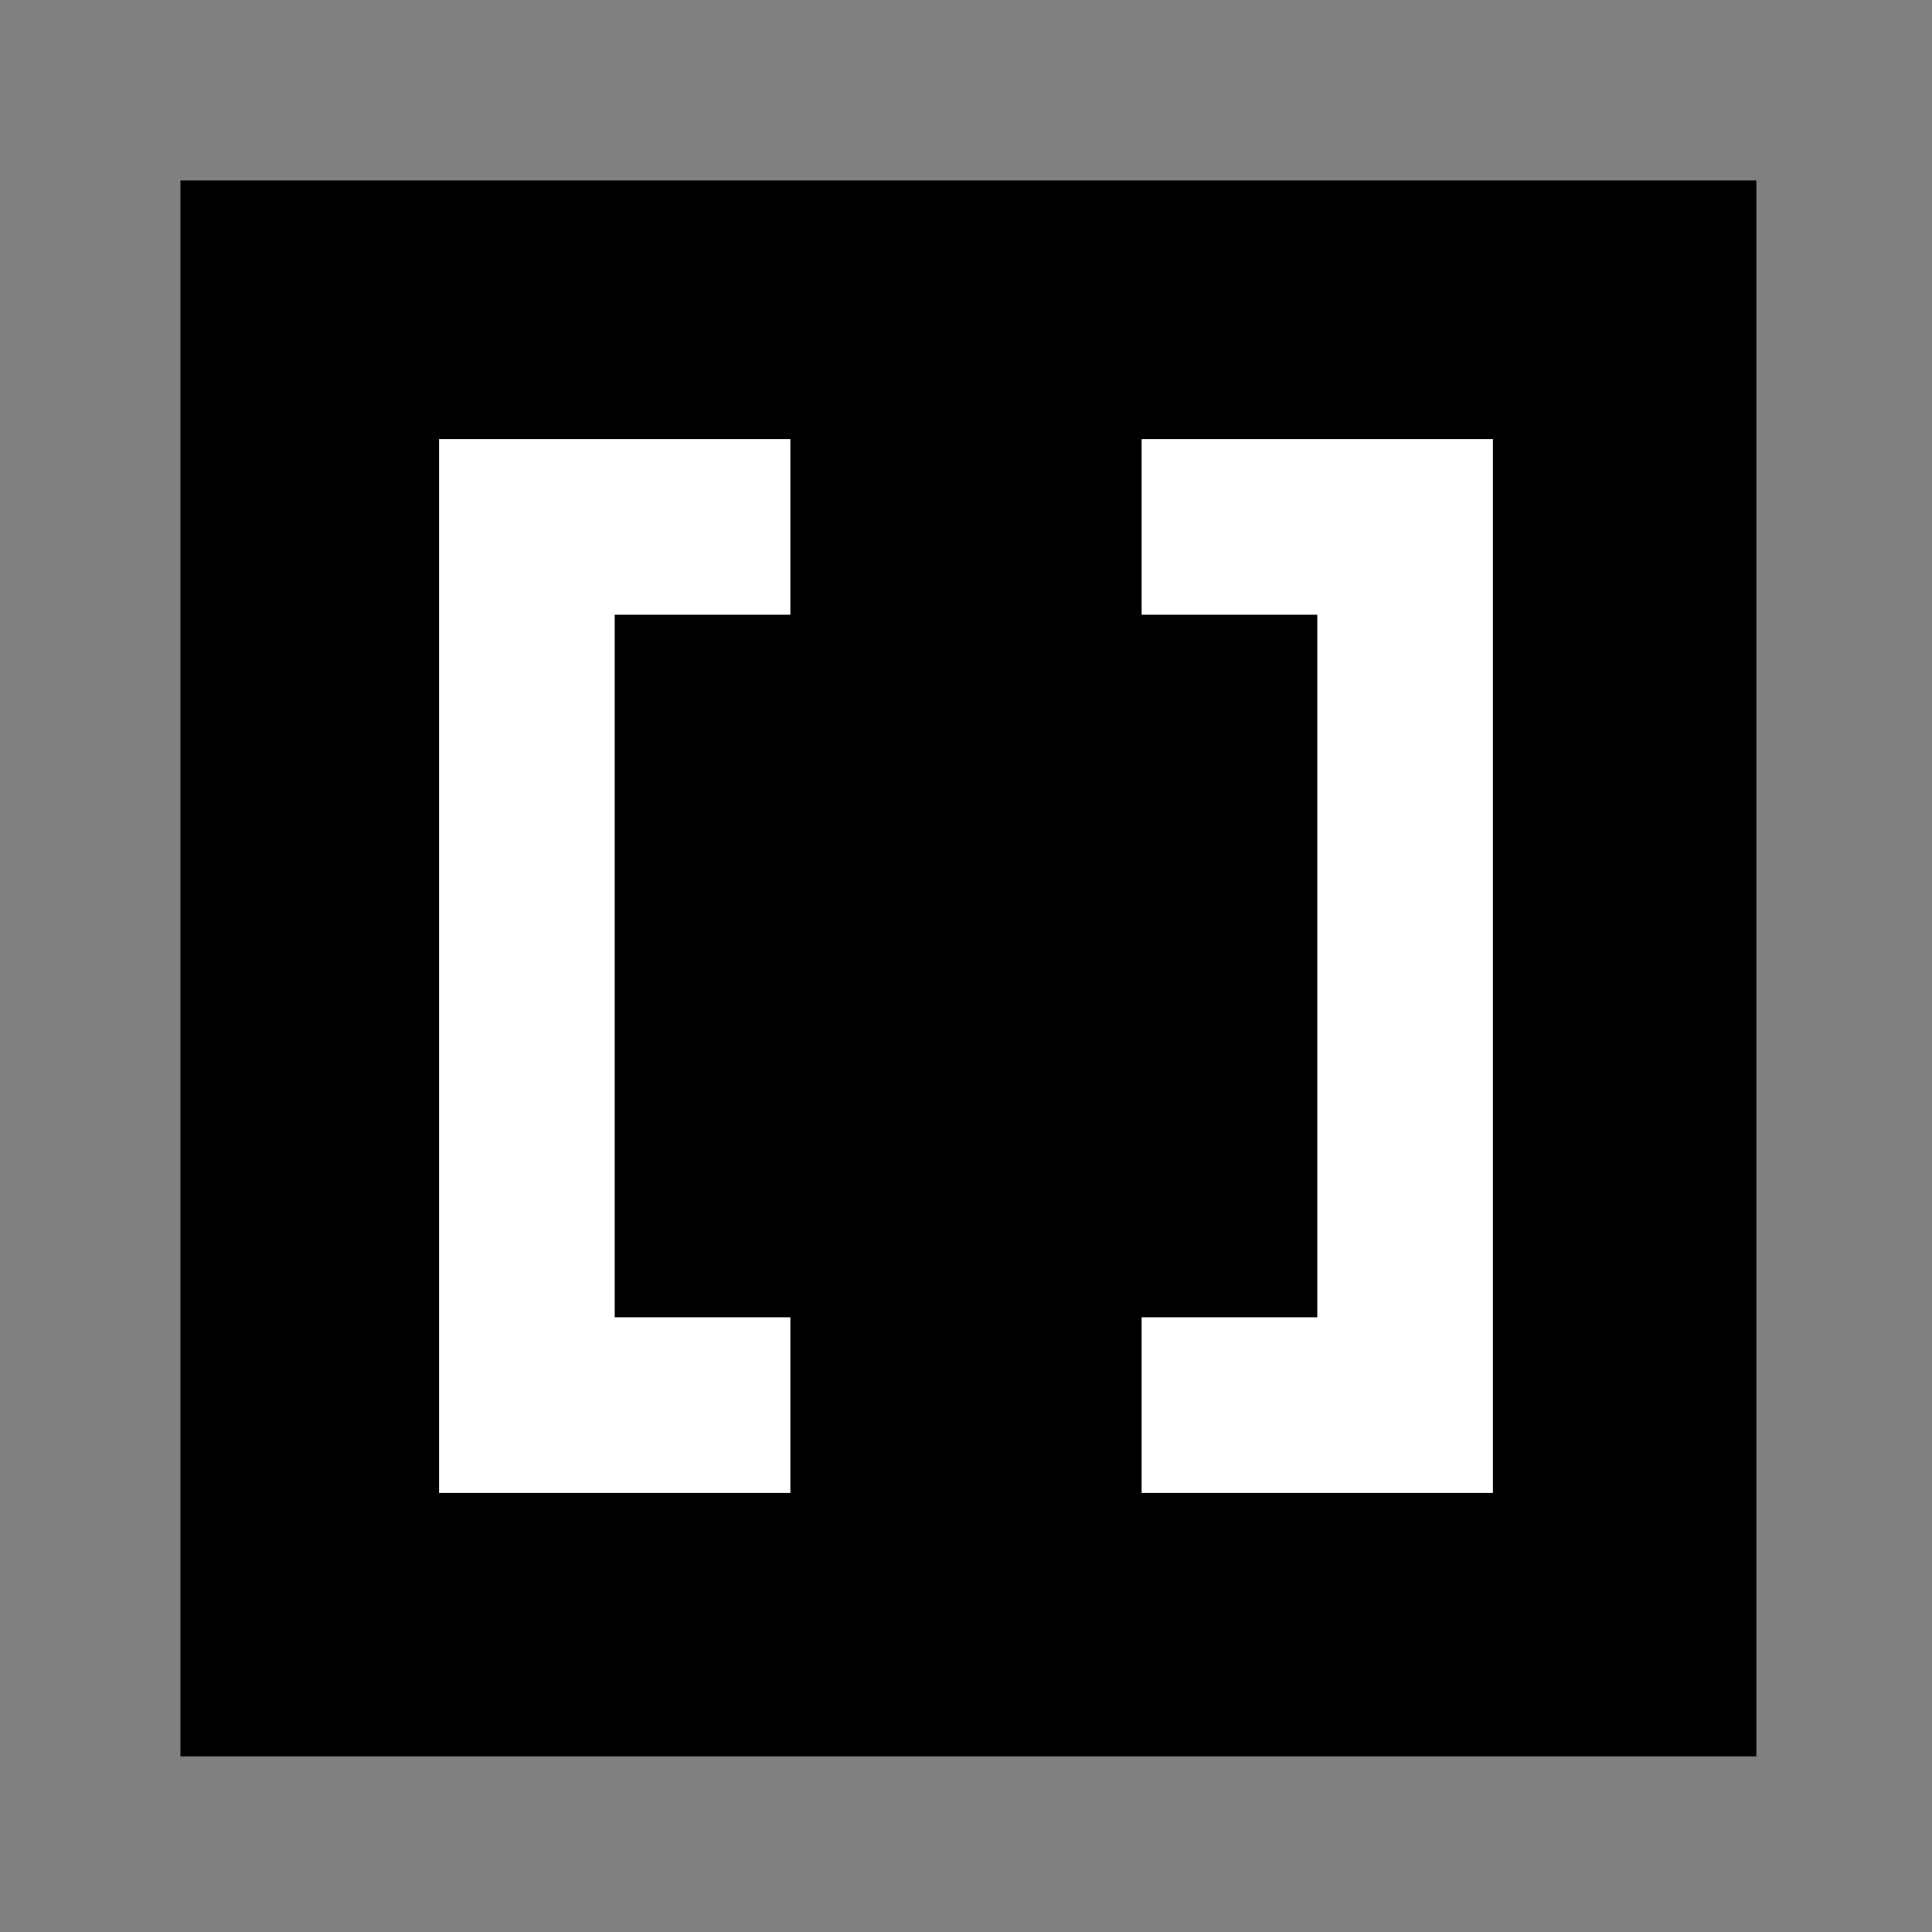 <?xml version="1.0" encoding="UTF-8" standalone="no"?>
<!-- Created with Inkscape (http://www.inkscape.org/) -->
<svg
   xmlns:dc="http://purl.org/dc/elements/1.1/"
   xmlns:cc="http://web.resource.org/cc/"
   xmlns:rdf="http://www.w3.org/1999/02/22-rdf-syntax-ns#"
   xmlns:svg="http://www.w3.org/2000/svg"
   xmlns="http://www.w3.org/2000/svg"
   xmlns:sodipodi="http://sodipodi.sourceforge.net/DTD/sodipodi-0.dtd"
   xmlns:inkscape="http://www.inkscape.org/namespaces/inkscape"
   width="389.764"
   height="389.764"
   id="svg2"
   sodipodi:version="0.32"
   inkscape:version="0.45.1"
   version="1.0"
   sodipodi:docbase="/home/acastro/connectical/artwork/logo"
   sodipodi:docname="bw.svg"
   inkscape:output_extension="org.inkscape.output.svg.inkscape">
  <rect width="100%" height="100%" fill="#808080" stroke="none"/>
  <defs
     id="defs4" />
  <sodipodi:namedview
     id="base"
     pagecolor="#ffffff"
     bordercolor="#666666"
     borderopacity="1.0"
     gridtolerance="10000"
     guidetolerance="10"
     objecttolerance="10"
     inkscape:pageopacity="0.0"
     inkscape:pageshadow="2"
     inkscape:zoom="1.3726263"
     inkscape:cx="194.88188"
     inkscape:cy="194.88188"
     inkscape:document-units="mm"
     inkscape:current-layer="layer1"
     width="110mm"
     height="110mm"
     showguides="true"
     inkscape:guide-bbox="true"
     inkscape:window-width="1364"
     inkscape:window-height="715"
     inkscape:window-x="0"
     inkscape:window-y="0"
     inkscape:guide-points="true"
     units="mm">
    <sodipodi:guide
       orientation="vertical"
       position="35.433"
       id="guide2162" />
    <sodipodi:guide
       orientation="horizontal"
       position="35.433"
       id="guide2164" />
    <sodipodi:guide
       orientation="horizontal"
       position="354.331"
       id="guide2166" />
    <sodipodi:guide
       orientation="vertical"
       position="354.331"
       id="guide2168" />
    <sodipodi:guide
       orientation="vertical"
       position="88.583"
       id="guide3141" />
    <sodipodi:guide
       orientation="vertical"
       position="301.181"
       id="guide3143" />
    <sodipodi:guide
       orientation="horizontal"
       position="124.016"
       id="guide3145" />
    <sodipodi:guide
       orientation="horizontal"
       position="301.181"
       id="guide3147" />
    <sodipodi:guide
       orientation="horizontal"
       position="265.748"
       id="guide3149" />
    <sodipodi:guide
       orientation="horizontal"
       position="88.583"
       id="guide3151" />
    <sodipodi:guide
       orientation="vertical"
       position="124.016"
       id="guide3153" />
    <sodipodi:guide
       orientation="vertical"
       position="265.748"
       id="guide3155" />
    <sodipodi:guide
       orientation="vertical"
       position="159.449"
       id="guide3157" />
    <sodipodi:guide
       orientation="vertical"
       position="230.315"
       id="guide3159" />
  </sodipodi:namedview>
  <g
     inkscape:label="Layer 1"
     inkscape:groupmode="layer"
     id="layer1">
    <rect
       style="opacity:1;fill:#000000;fill-opacity:1;stroke:none;stroke-width:1.926;stroke-linecap:round;stroke-linejoin:round;stroke-miterlimit:4;stroke-dasharray:none;stroke-opacity:1"
       id="rect2160"
       width="317.935"
       height="317.935"
       x="36.396"
       y="36.396"
       ry="0"
       rx="0" />
    <path
       style="fill:#ffffff;fill-opacity:1;fill-rule:evenodd;stroke:none;stroke-width:1px;stroke-linecap:butt;stroke-linejoin:miter;stroke-opacity:1"
       d="M 88.583,88.583 L 159.449,88.583 L 159.449,124.016 L 124.016,124.016 L 124.016,265.748 L 159.449,265.748 L 159.449,301.181 L 88.583,301.181 L 88.583,88.583 z "
       id="path3161"
       sodipodi:nodetypes="ccccccccc" />
    <path
       id="path3163"
       d="M 301.181,88.583 L 230.315,88.583 L 230.315,124.016 L 265.748,124.016 L 265.748,265.748 L 230.315,265.748 L 230.315,301.181 L 301.181,301.181 L 301.181,88.583 z "
       style="fill:#ffffff;fill-opacity:1;fill-rule:evenodd;stroke:none;stroke-width:1px;stroke-linecap:butt;stroke-linejoin:miter;stroke-opacity:1"
       sodipodi:nodetypes="ccccccccc" />
  </g>
</svg>
